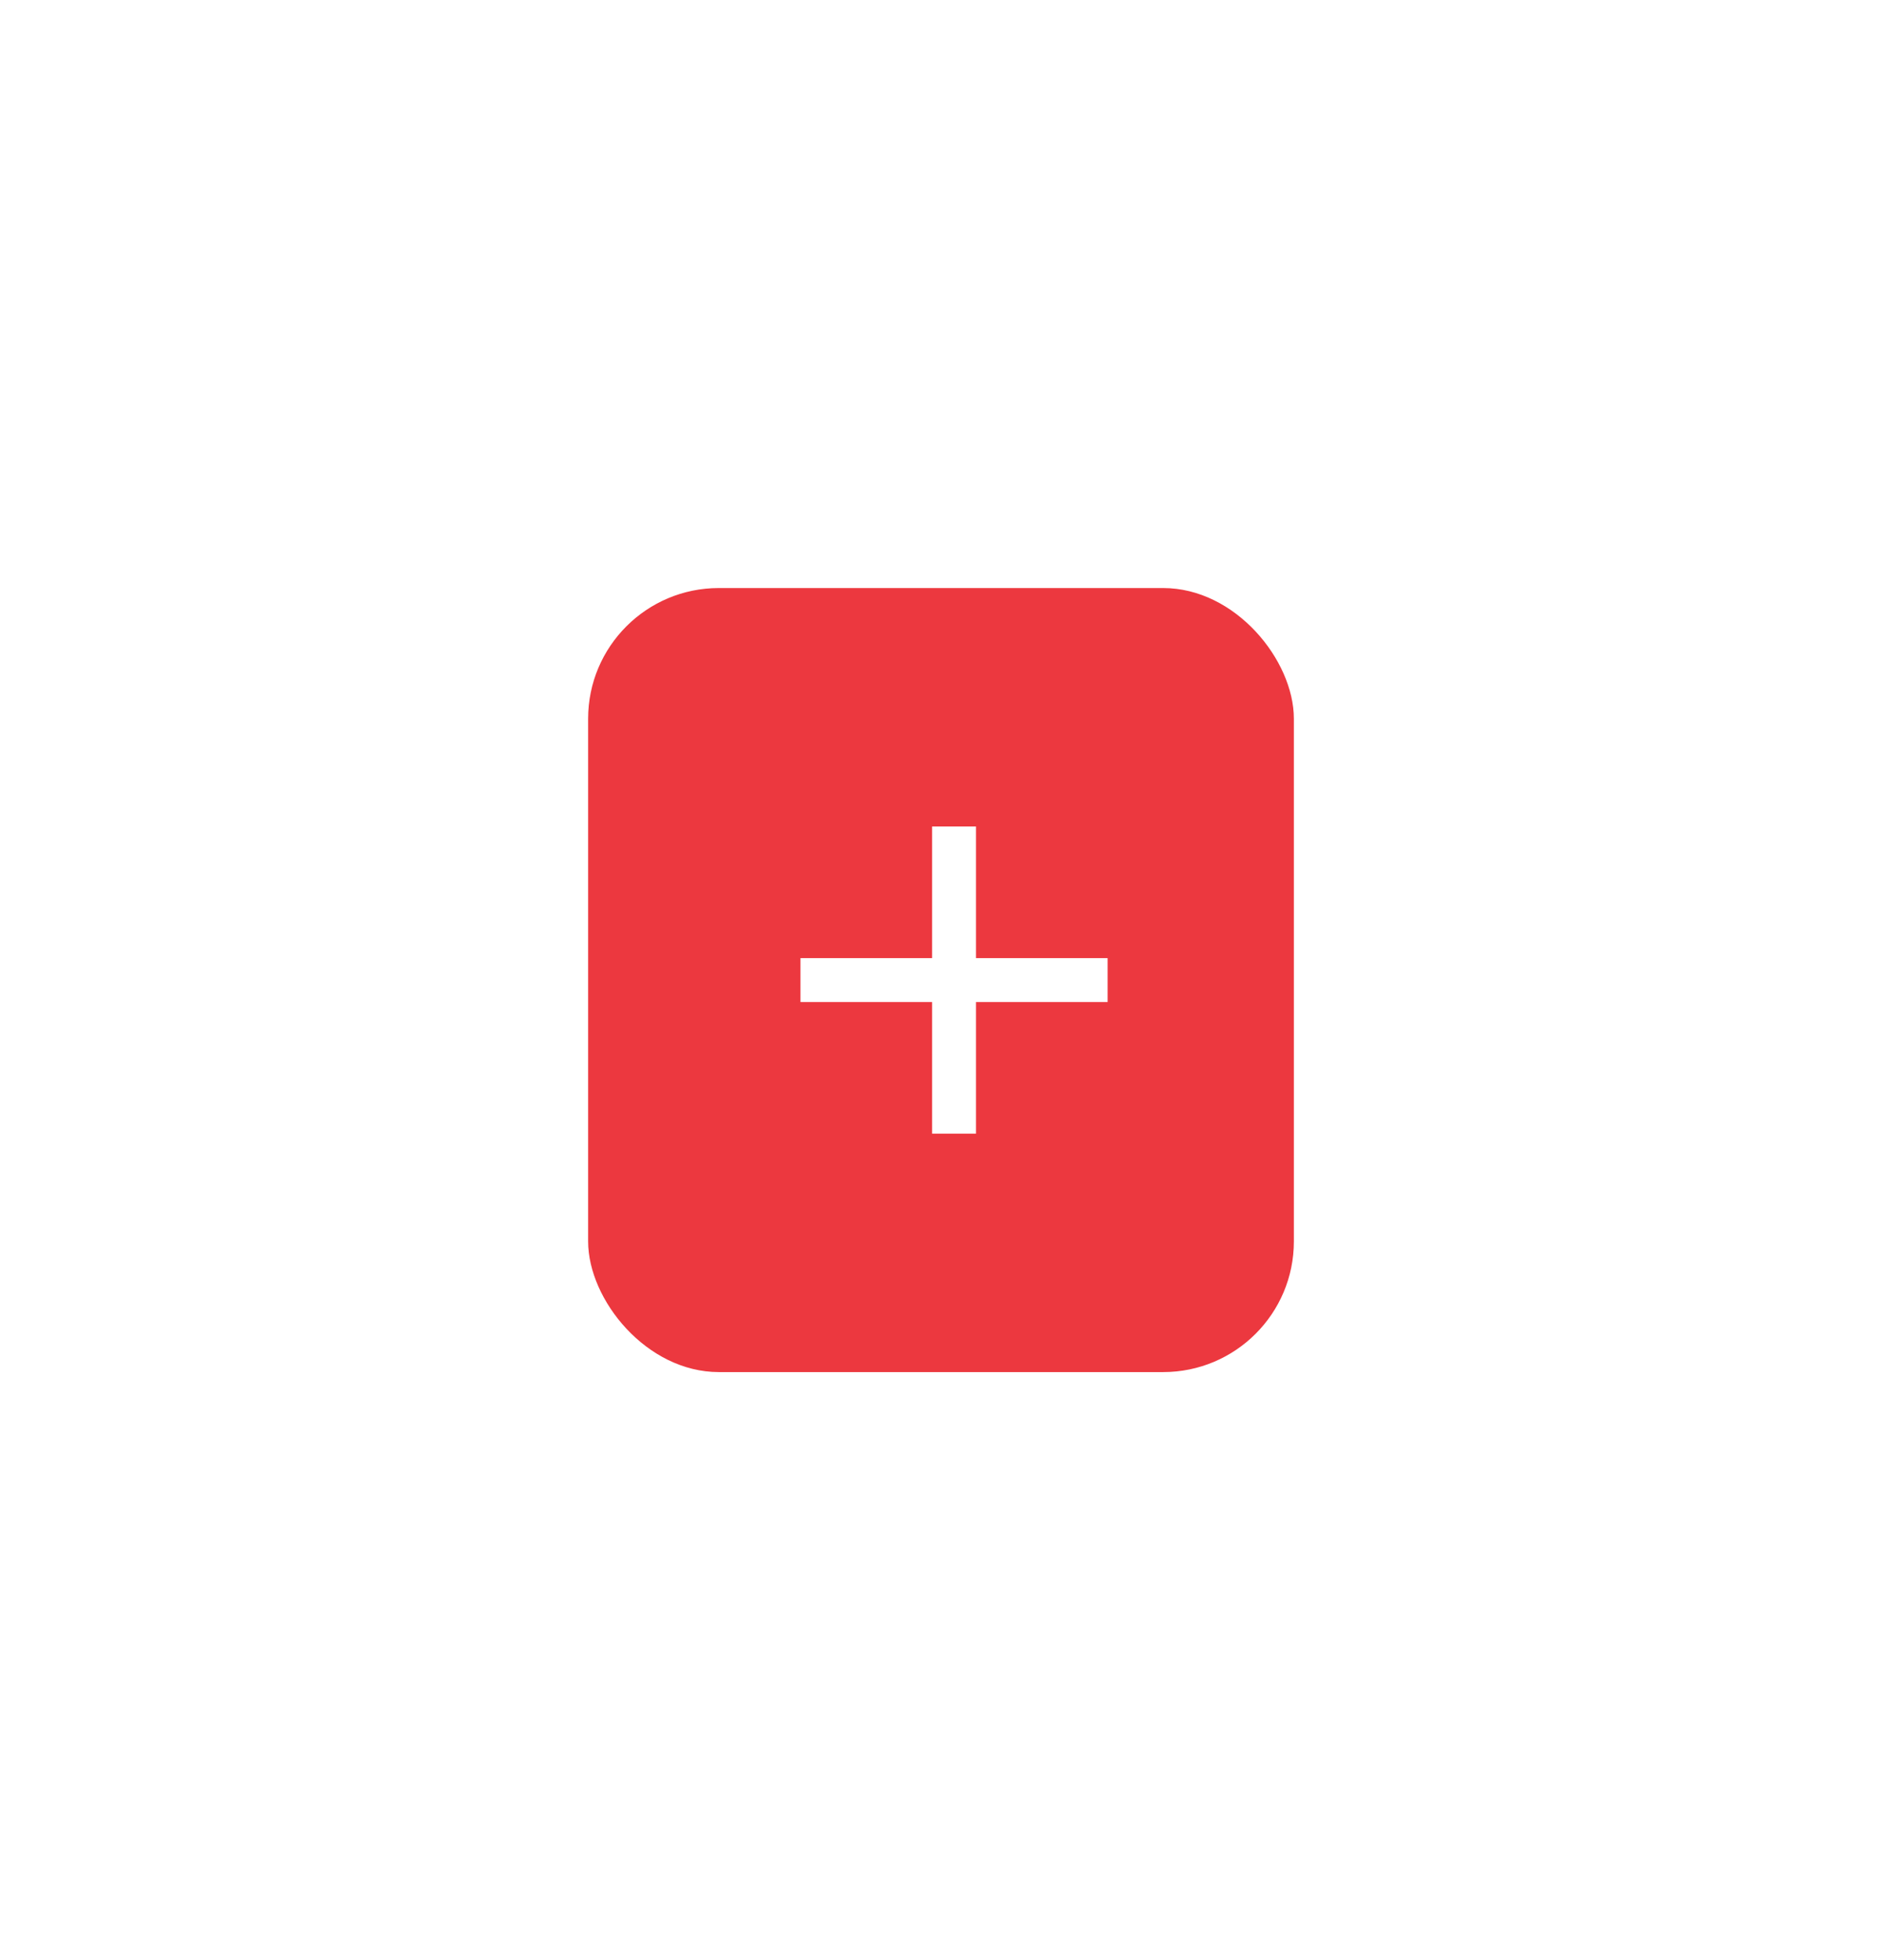 <svg xmlns="http://www.w3.org/2000/svg" xmlns:xlink="http://www.w3.org/1999/xlink" width="72" height="75" viewBox="0 0 72 75">
  <defs>
    <filter id="Rectangle_2191" x="0" y="0" width="72" height="75" filterUnits="userSpaceOnUse">
      <feOffset input="SourceAlpha"/>
      <feGaussianBlur stdDeviation="7.5" result="blur"/>
      <feFlood flood-opacity="0.161"/>
      <feComposite operator="in" in2="blur"/>
      <feComposite in="SourceGraphic"/>
    </filter>
  </defs>
  <g id="Group_17252" data-name="Group 17252" transform="translate(-10802.5 -5070.5)">
    <g transform="matrix(1, 0, 0, 1, 10802.5, 5070.5)" filter="url(#Rectangle_2191)">
      <rect id="Rectangle_2191-2" data-name="Rectangle 2191" width="27" height="30" rx="5" transform="translate(22.5 22.5)" fill="#ec383f"/>
    </g>
    <path id="Icon_material-add" data-name="Icon material-add" d="M19.251,14.215H14.215v5.036H12.536V14.215H7.5V12.536h5.036V7.5h1.679v5.036h5.036Z" transform="translate(10825.624 5094.625)" fill="#fff"/>
  </g>
</svg>
